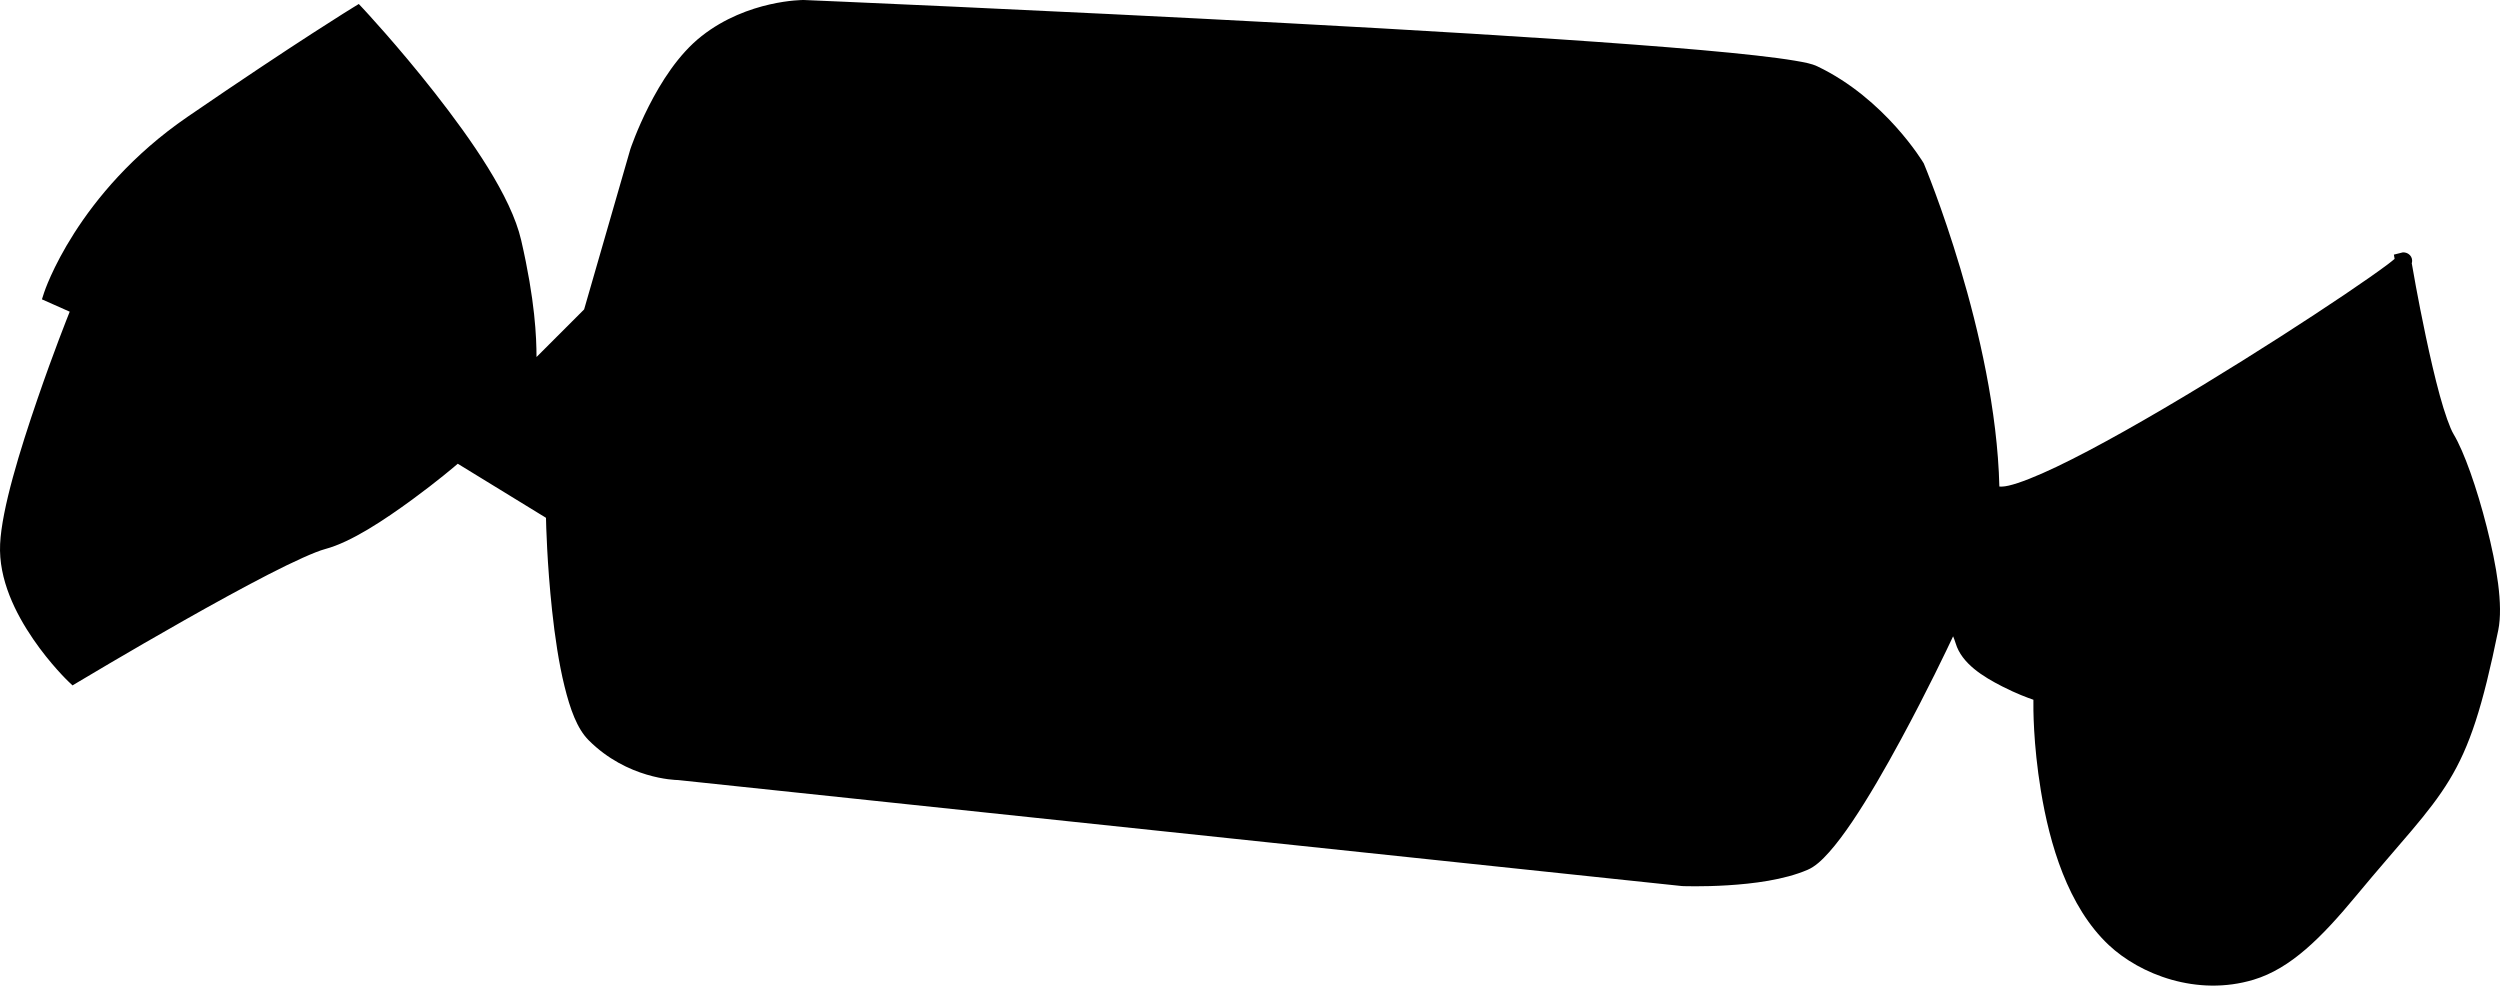 <?xml version="1.0" encoding="UTF-8" standalone="no"?>
<svg xmlns:rdf="http://www.w3.org/1999/02/22-rdf-syntax-ns#" xmlns="http://www.w3.org/2000/svg" height="204.099" width="517.685" version="1.0" xmlns:cc="http://creativecommons.org/ns#" xmlns:dc="http://purl.org/dc/elements/1.1/" viewBox="0 0 517.685 204.099">
<path d="m166.35 0s-11.492-0.049-21.047 7.459c-4.862 3.82-8.471 9.643-10.949 14.518-2.478 4.874-3.809 8.865-3.809 8.865l-0.012 0.033-9.576 33.197-9.857 9.857c-0.011-4.054-0.281-11.64-3.182-24.209-2.088-9.049-10.27-20.767-17.908-30.518-7.638-9.751-14.785-17.385-14.785-17.385l-0.928-0.99-1.156 0.707s-11.672 7.134-34.297 22.648c-23.03 15.792-29.701 36.377-29.701 36.377l-0.461 1.426 5.754 2.559c-0.489 1.23-3.29 8.223-6.656 18.021-3.648 10.618-7.409 22.795-7.756 30.086-0.352 7.386 3.251 14.425 6.826 19.662 3.575 5.237 7.248 8.742 7.248 8.742l0.918 0.877 1.088-0.654s10.479-6.287 22.16-12.893c5.841-3.303 11.982-6.685 17.246-9.393 5.264-2.707 9.764-4.75 11.824-5.299 5.395-1.439 12.282-6.036 18.07-10.275 5.249-3.844 8.642-6.758 9.387-7.391l18.268 11.197c0.027 1.293 0.214 9.459 1.268 19.242 0.57 5.292 1.381 10.838 2.561 15.619 1.18 4.781 2.608 8.799 5.02 11.211 7.965 7.965 17.835 8.224 18.49 8.232l207.928 21.955 0.055 0.002s4.119 0.166 9.373-0.162c5.254-0.328 11.652-1.107 16.533-3.199 1.568-0.672 2.961-1.961 4.486-3.672 1.525-1.711 3.134-3.869 4.795-6.33 3.322-4.922 6.85-11.05 10.094-17.051 5.506-10.187 9.486-18.569 10.775-21.307 0.181 0.493 0.308 0.715 0.531 1.459 1.26 4.199 5.702 6.907 9.637 8.916 2.971 1.517 5.258 2.346 6.459 2.762-0.022 1.612-0.072 8.989 1.545 18.834 1.803 10.979 5.568 23.989 14.078 31.973 6.452 6.052 18.255 10.699 29.984 7.16 7.679-2.317 14.062-8.73 21.246-17.4 9.327-11.257 15.015-16.922 19.27-23.93s6.895-15.159 10.137-31.043c1.064-5.215-0.358-13.402-2.391-21.412-2.033-8.01-4.679-15.541-6.854-19.166-0.757-1.261-1.854-4.358-2.869-8.059-1.015-3.701-2.019-8.078-2.902-12.256-1.679-7.935-2.779-14.409-2.9-15.115 0.009-0.032 0.018-0.017 0.027-0.053 0.069-0.267 0.12-0.751-0.148-1.25-0.269-0.499-0.779-0.768-1.088-0.848-0.617-0.159-0.796-0.035-0.99 0.014l-1.498 0.375 0.15 0.875c-0.349 0.298-0.704 0.603-1.418 1.139-1.927 1.447-5.017 3.613-8.869 6.213-7.705 5.2-18.484 12.154-29.422 18.799s-22.049 12.985-30.352 16.941c-4.151 1.978-7.632 3.355-9.859 3.867-1.016 0.234-1.655 0.218-1.924 0.182-0.752-31.42-15.604-66.789-15.604-66.789l-0.047-0.111-0.06-0.104s-7.905-13.298-22.021-20.02c-1.087-0.518-2.492-0.795-4.6-1.152-2.107-0.357-4.823-0.717-8.078-1.084-6.51-0.733-15.168-1.489-25.244-2.248-20.152-1.519-45.968-3.05-71.439-4.418-50.942-2.736-100.504-4.818-100.504-4.818h-0.035-0.033z"/>
</svg>
